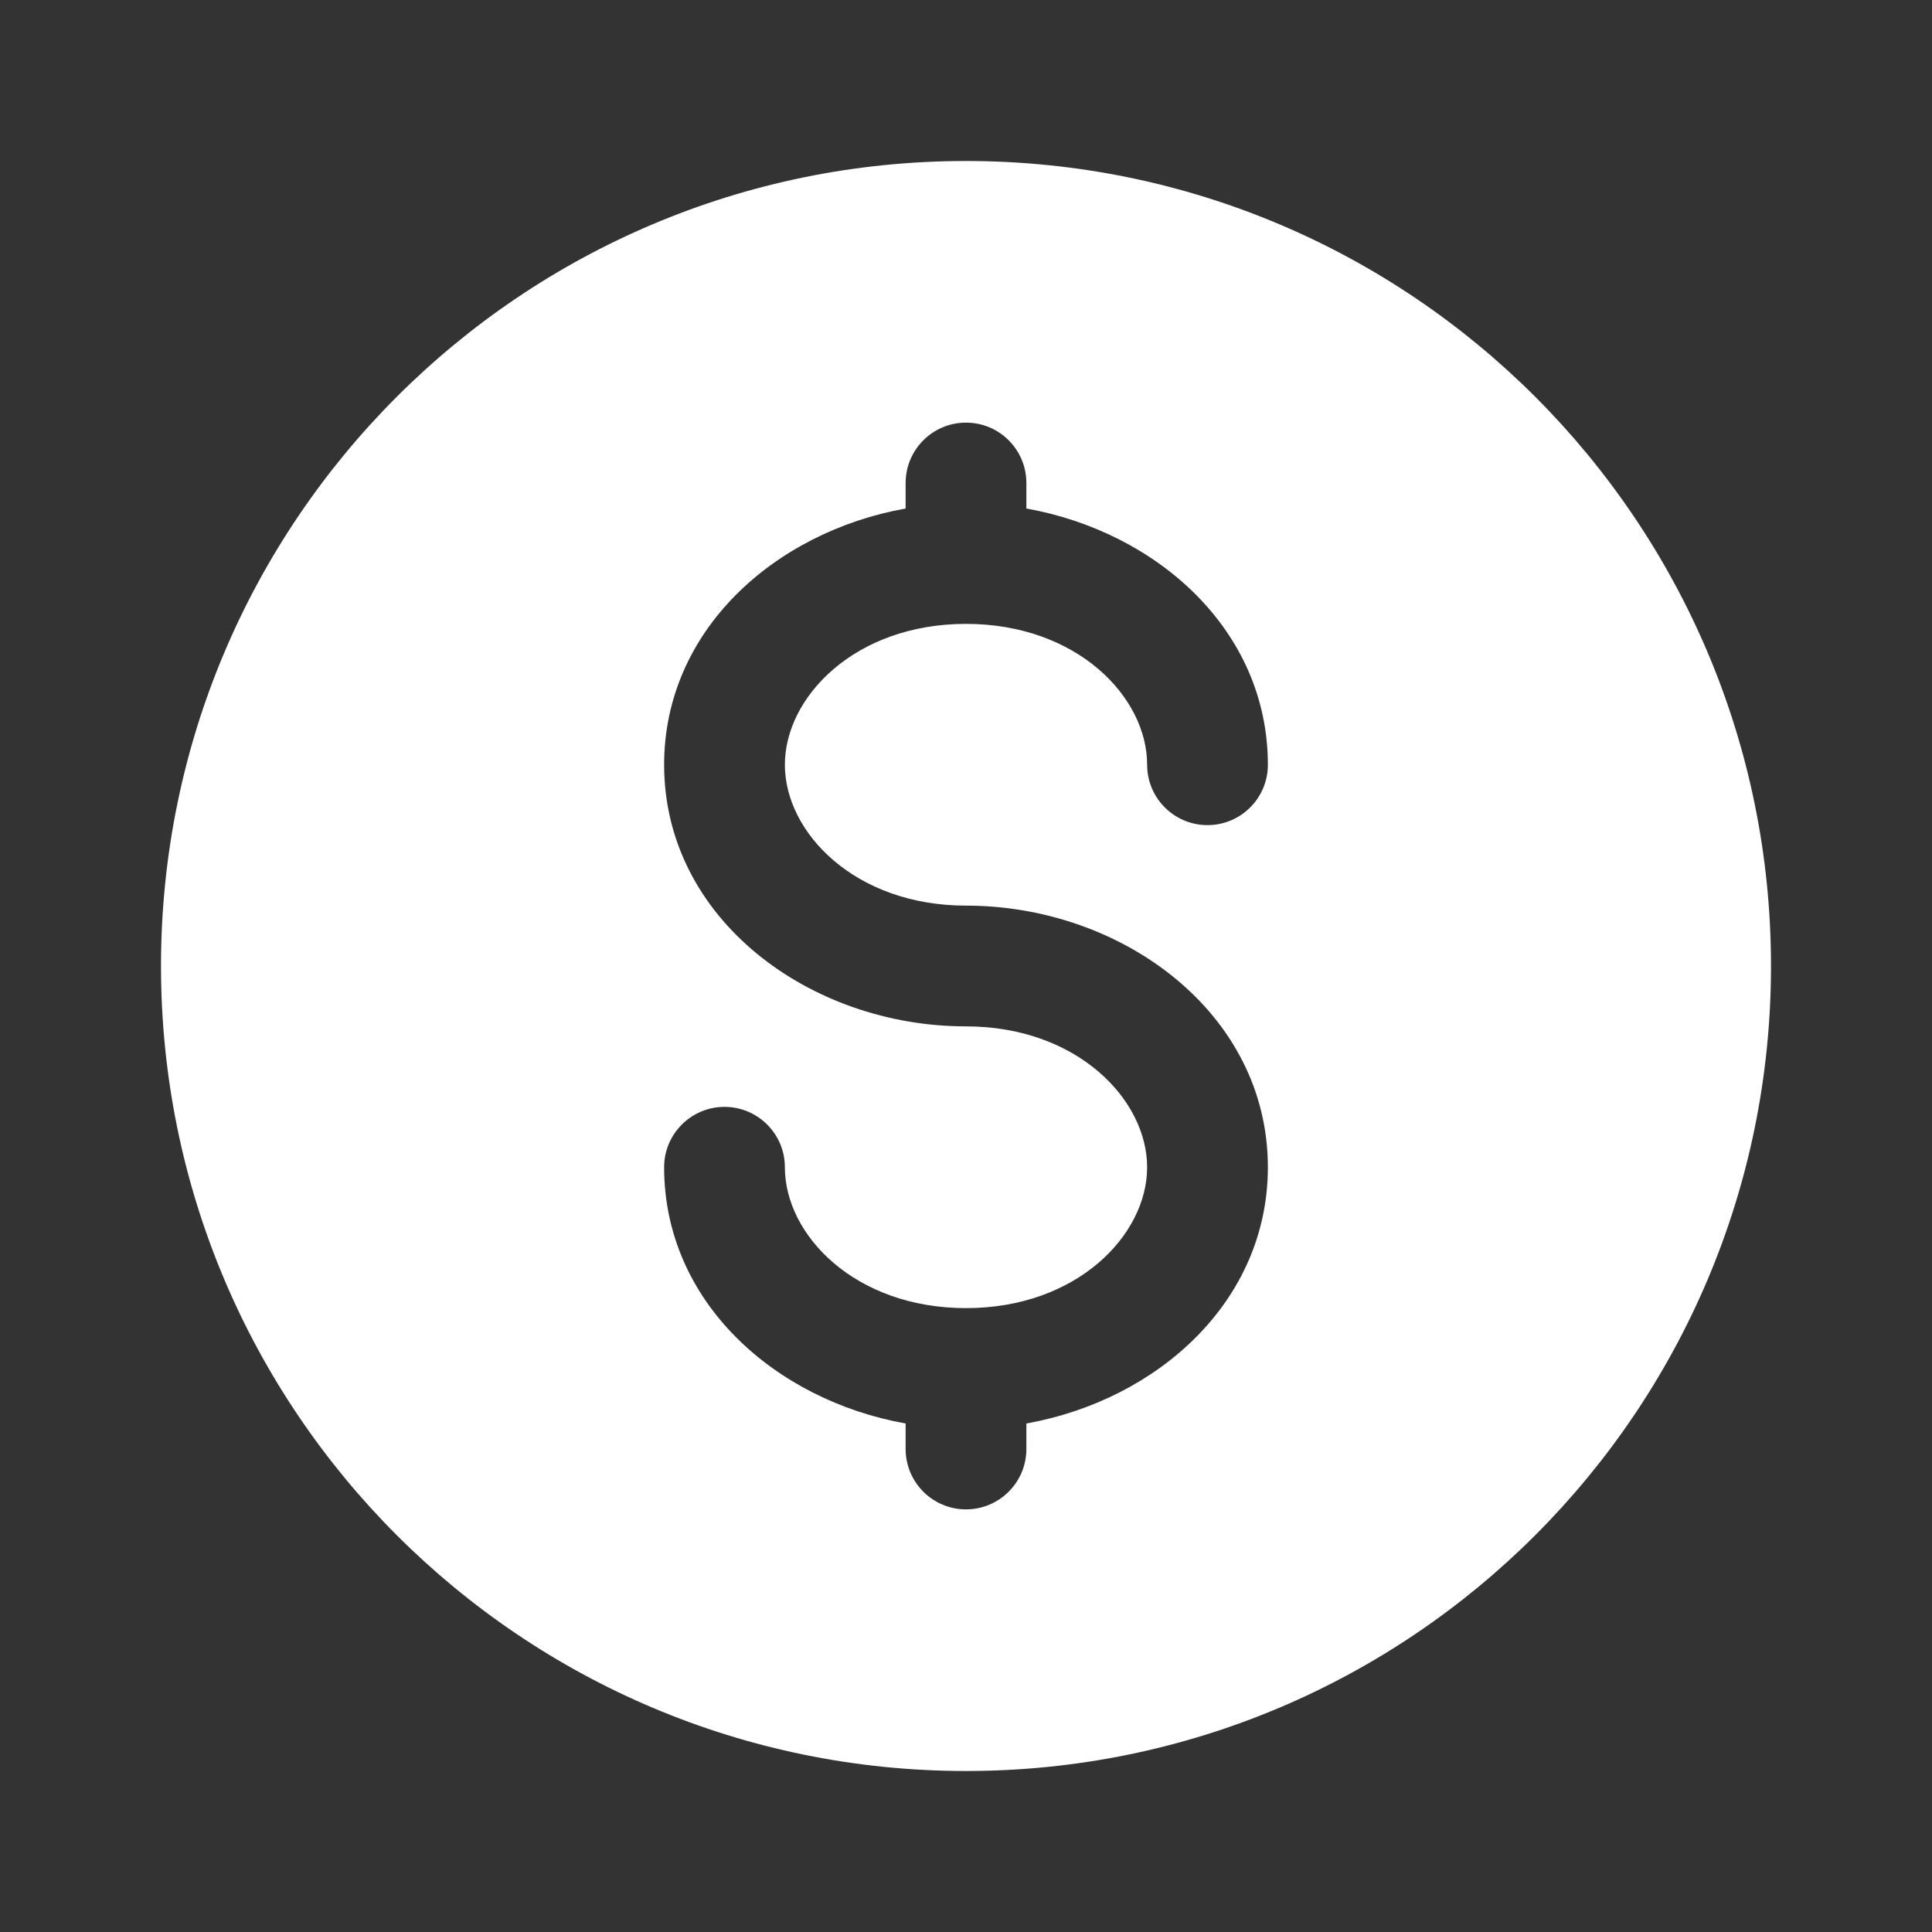 <svg width="60" height="60" viewBox="0 0 60 60" fill="none" xmlns="http://www.w3.org/2000/svg">
<rect x="0" y="0" width="60" height="60" fill="#333333" stroke="none"/>
<path fill-rule="evenodd" clip-rule="evenodd" d="M30 55C43.807 55 55 43.807 55 30C55 16.193 43.807 5 30 5C16.193 5 5 16.193 5 30C5 43.807 16.193 55 30 55ZM31.875 15C31.875 13.964 31.035 13.125 30 13.125C28.965 13.125 28.125 13.964 28.125 15V15.792C24.049 16.522 20.625 19.584 20.625 23.75C20.625 28.543 25.157 31.875 30 31.875C33.441 31.875 35.625 34.139 35.625 36.25C35.625 38.361 33.441 40.625 30 40.625C26.559 40.625 24.375 38.361 24.375 36.25C24.375 35.215 23.535 34.375 22.5 34.375C21.465 34.375 20.625 35.215 20.625 36.25C20.625 40.416 24.049 43.478 28.125 44.208V45C28.125 46.035 28.965 46.875 30 46.875C31.035 46.875 31.875 46.035 31.875 45V44.208C35.951 43.478 39.375 40.416 39.375 36.25C39.375 31.457 34.843 28.125 30 28.125C26.559 28.125 24.375 25.861 24.375 23.75C24.375 21.639 26.559 19.375 30 19.375C33.441 19.375 35.625 21.639 35.625 23.75C35.625 24.785 36.465 25.625 37.5 25.625C38.535 25.625 39.375 24.785 39.375 23.75C39.375 19.584 35.951 16.522 31.875 15.792V15Z" fill="white"/>
</svg>
